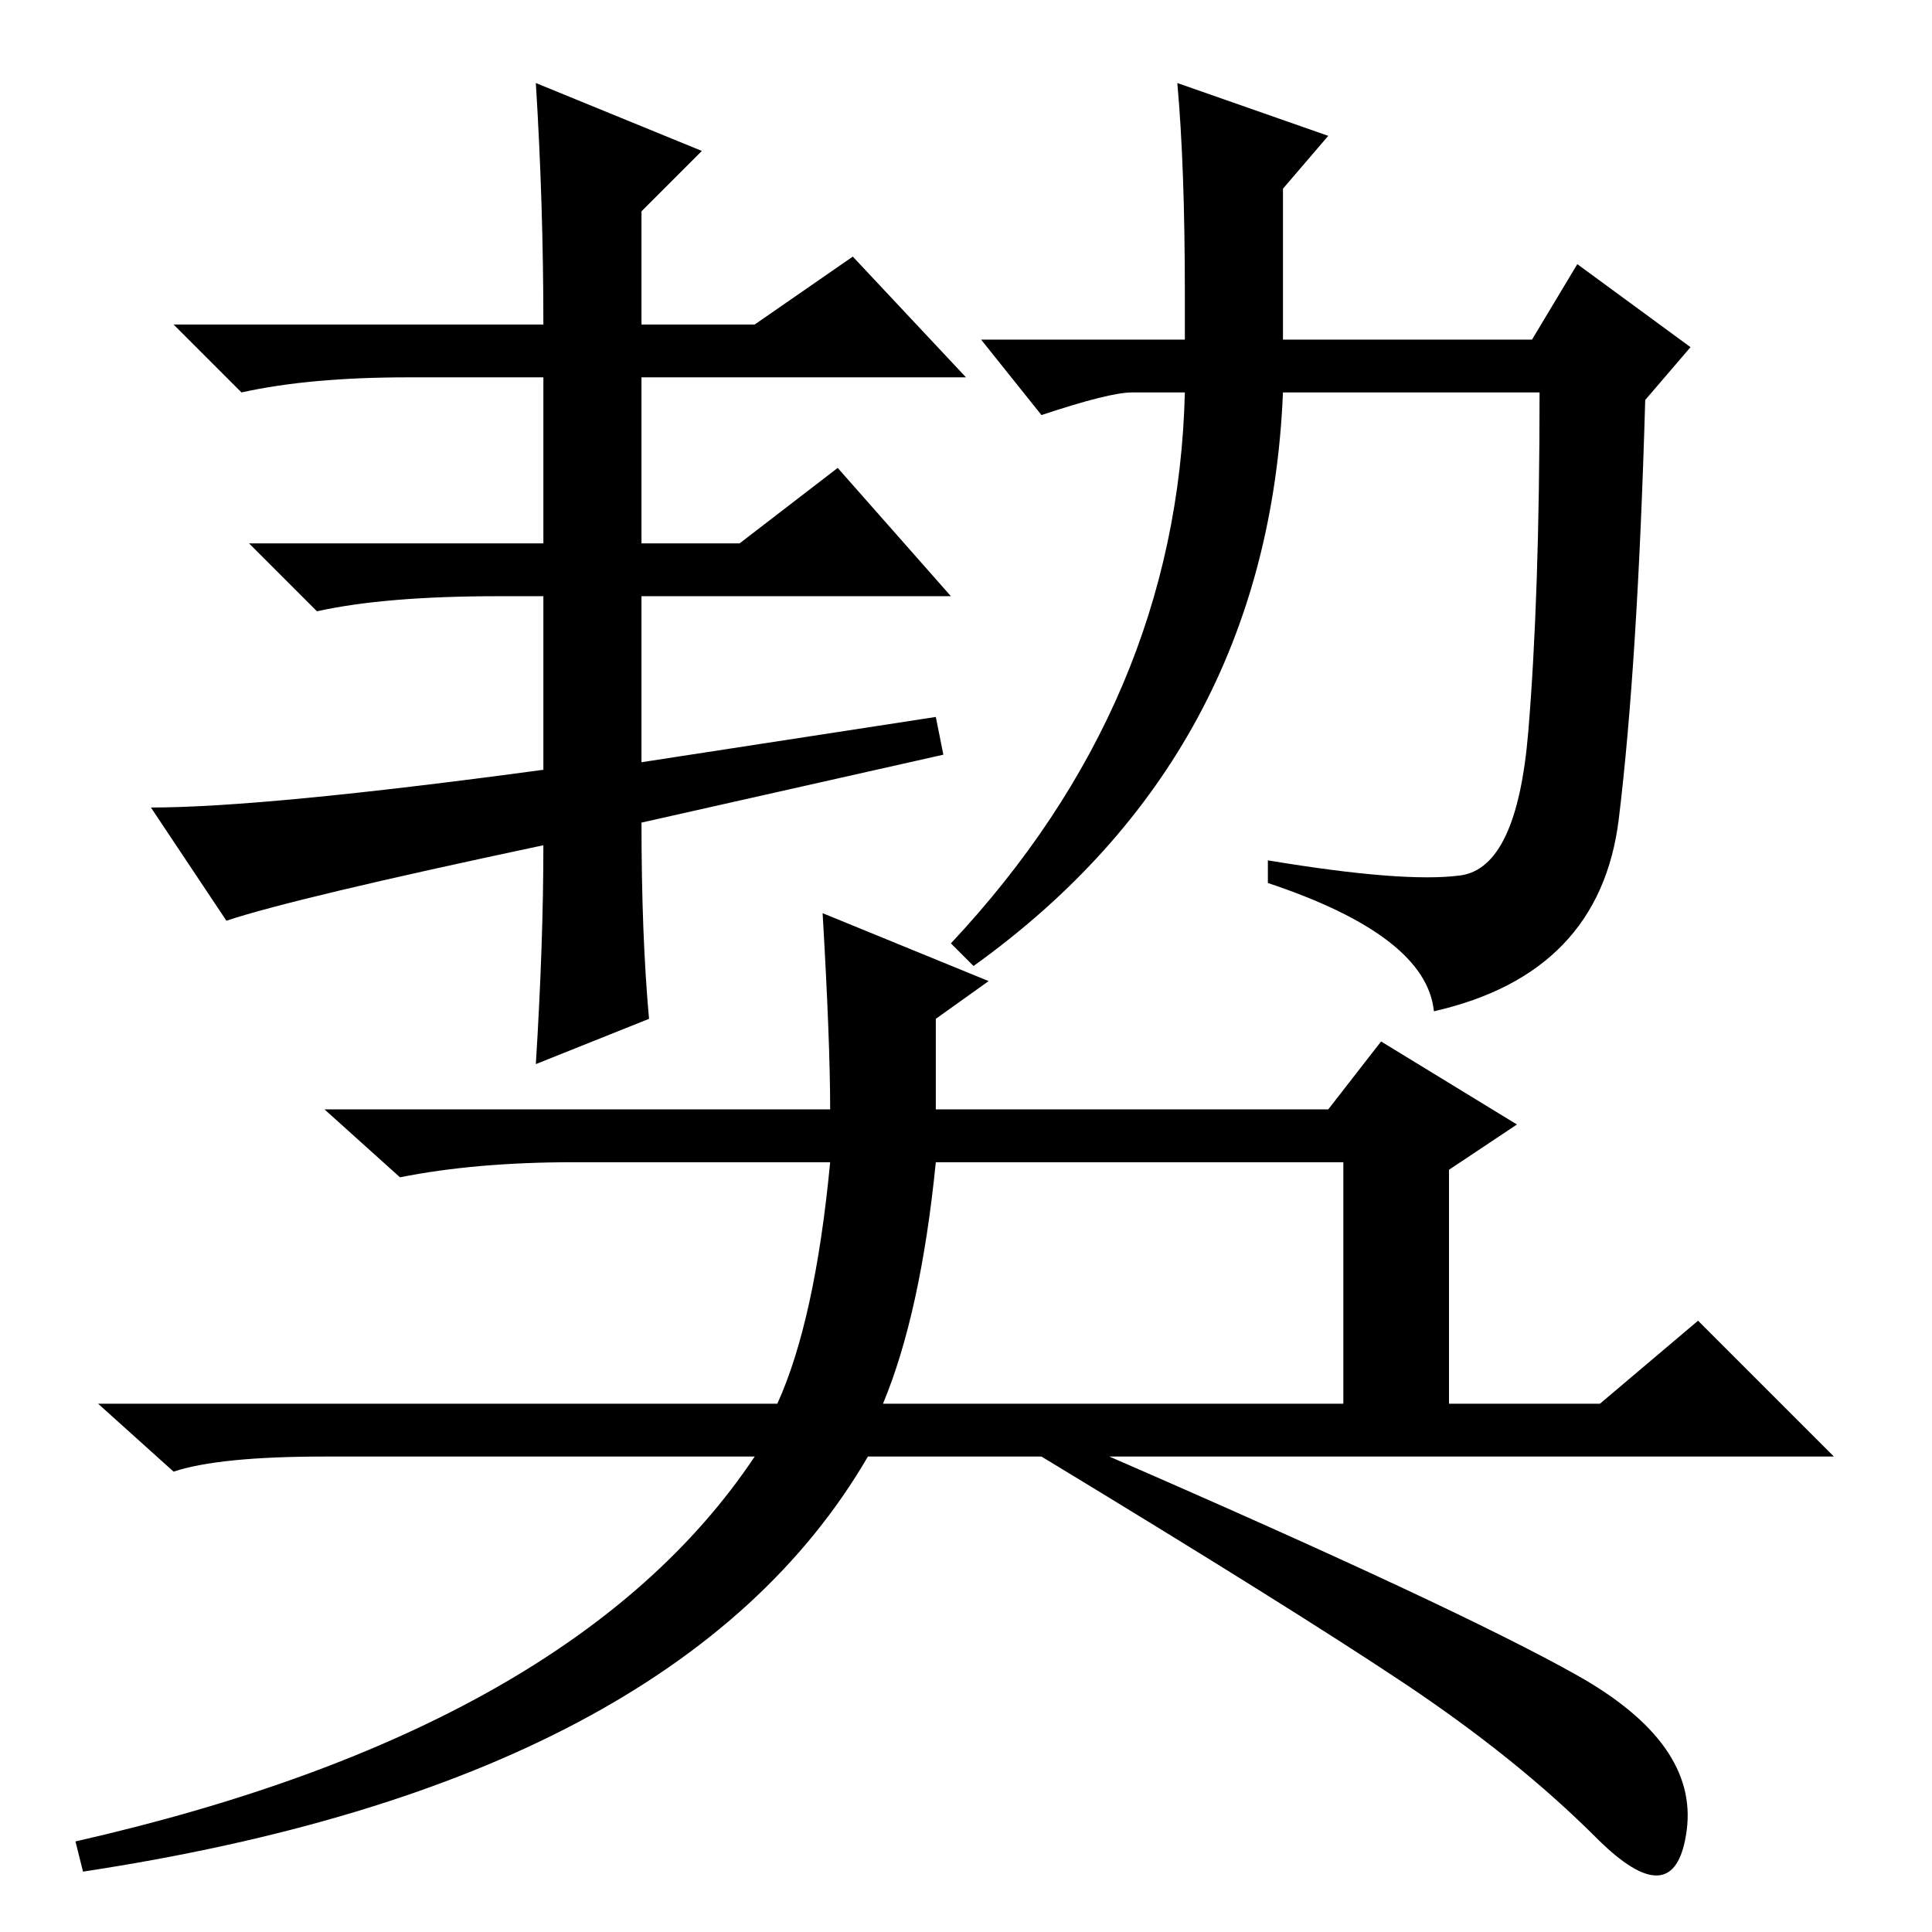 <?xml version="1.0" standalone="no"?>
<!DOCTYPE svg PUBLIC "-//W3C//DTD SVG 1.1//EN" "http://www.w3.org/Graphics/SVG/1.1/DTD/svg11.dtd" >
<svg xmlns="http://www.w3.org/2000/svg" xmlns:xlink="http://www.w3.org/1999/xlink" version="1.1" viewBox="0 -36 256 256">
  <g transform="matrix(1 0 0 -1 0 220)">
   <path fill="currentColor"
d="M86 121l-15 -6q1 16 1 29q-33 -7 -42 -10l-10 15q15 0 52 5v23h-6q-15 0 -24 -2l-9 9h39v22h-18q-13 0 -22 -2l-9 9h49q0 16 -1 32l22 -9l-8 -8v-15h15l13 9l15 -16h-43v-22h13l13 10l15 -17h-41v-22l39 6l1 -5l-40 -9q0 -15 1 -26zM157 217q0 17 -1 28l20 -7l-6 -7v-20
h33l6 10l15 -11l-6 -7q-1 -35 -3.5 -55.5t-24.5 -25.5q-1 10 -22 17v3q18 -3 25.5 -2t9 19t1.5 45h-34q-2 -48 -41 -76l-3 3q30 32 31 73h-7q-3 0 -12 -3l-8 10h27v6zM109 135l22 -9l-7 -5v-12h52l7 9l18 -11l-9 -6v-31h20l13 11l18 -18h-96q46 -20 62 -29t14.5 -20.5
t-12 -1t-25.5 20.5t-48 30h-23q-25 -43 -104 -55l-1 4q66 15 90 51h-57q-14 0 -20 -2l-10 9h90q5 11 7 32h-34q-13 0 -23 -2l-10 9h67q0 9 -1 26zM117 70h61v32h-54q-2 -20 -7 -32z" />
  </g>

</svg>
